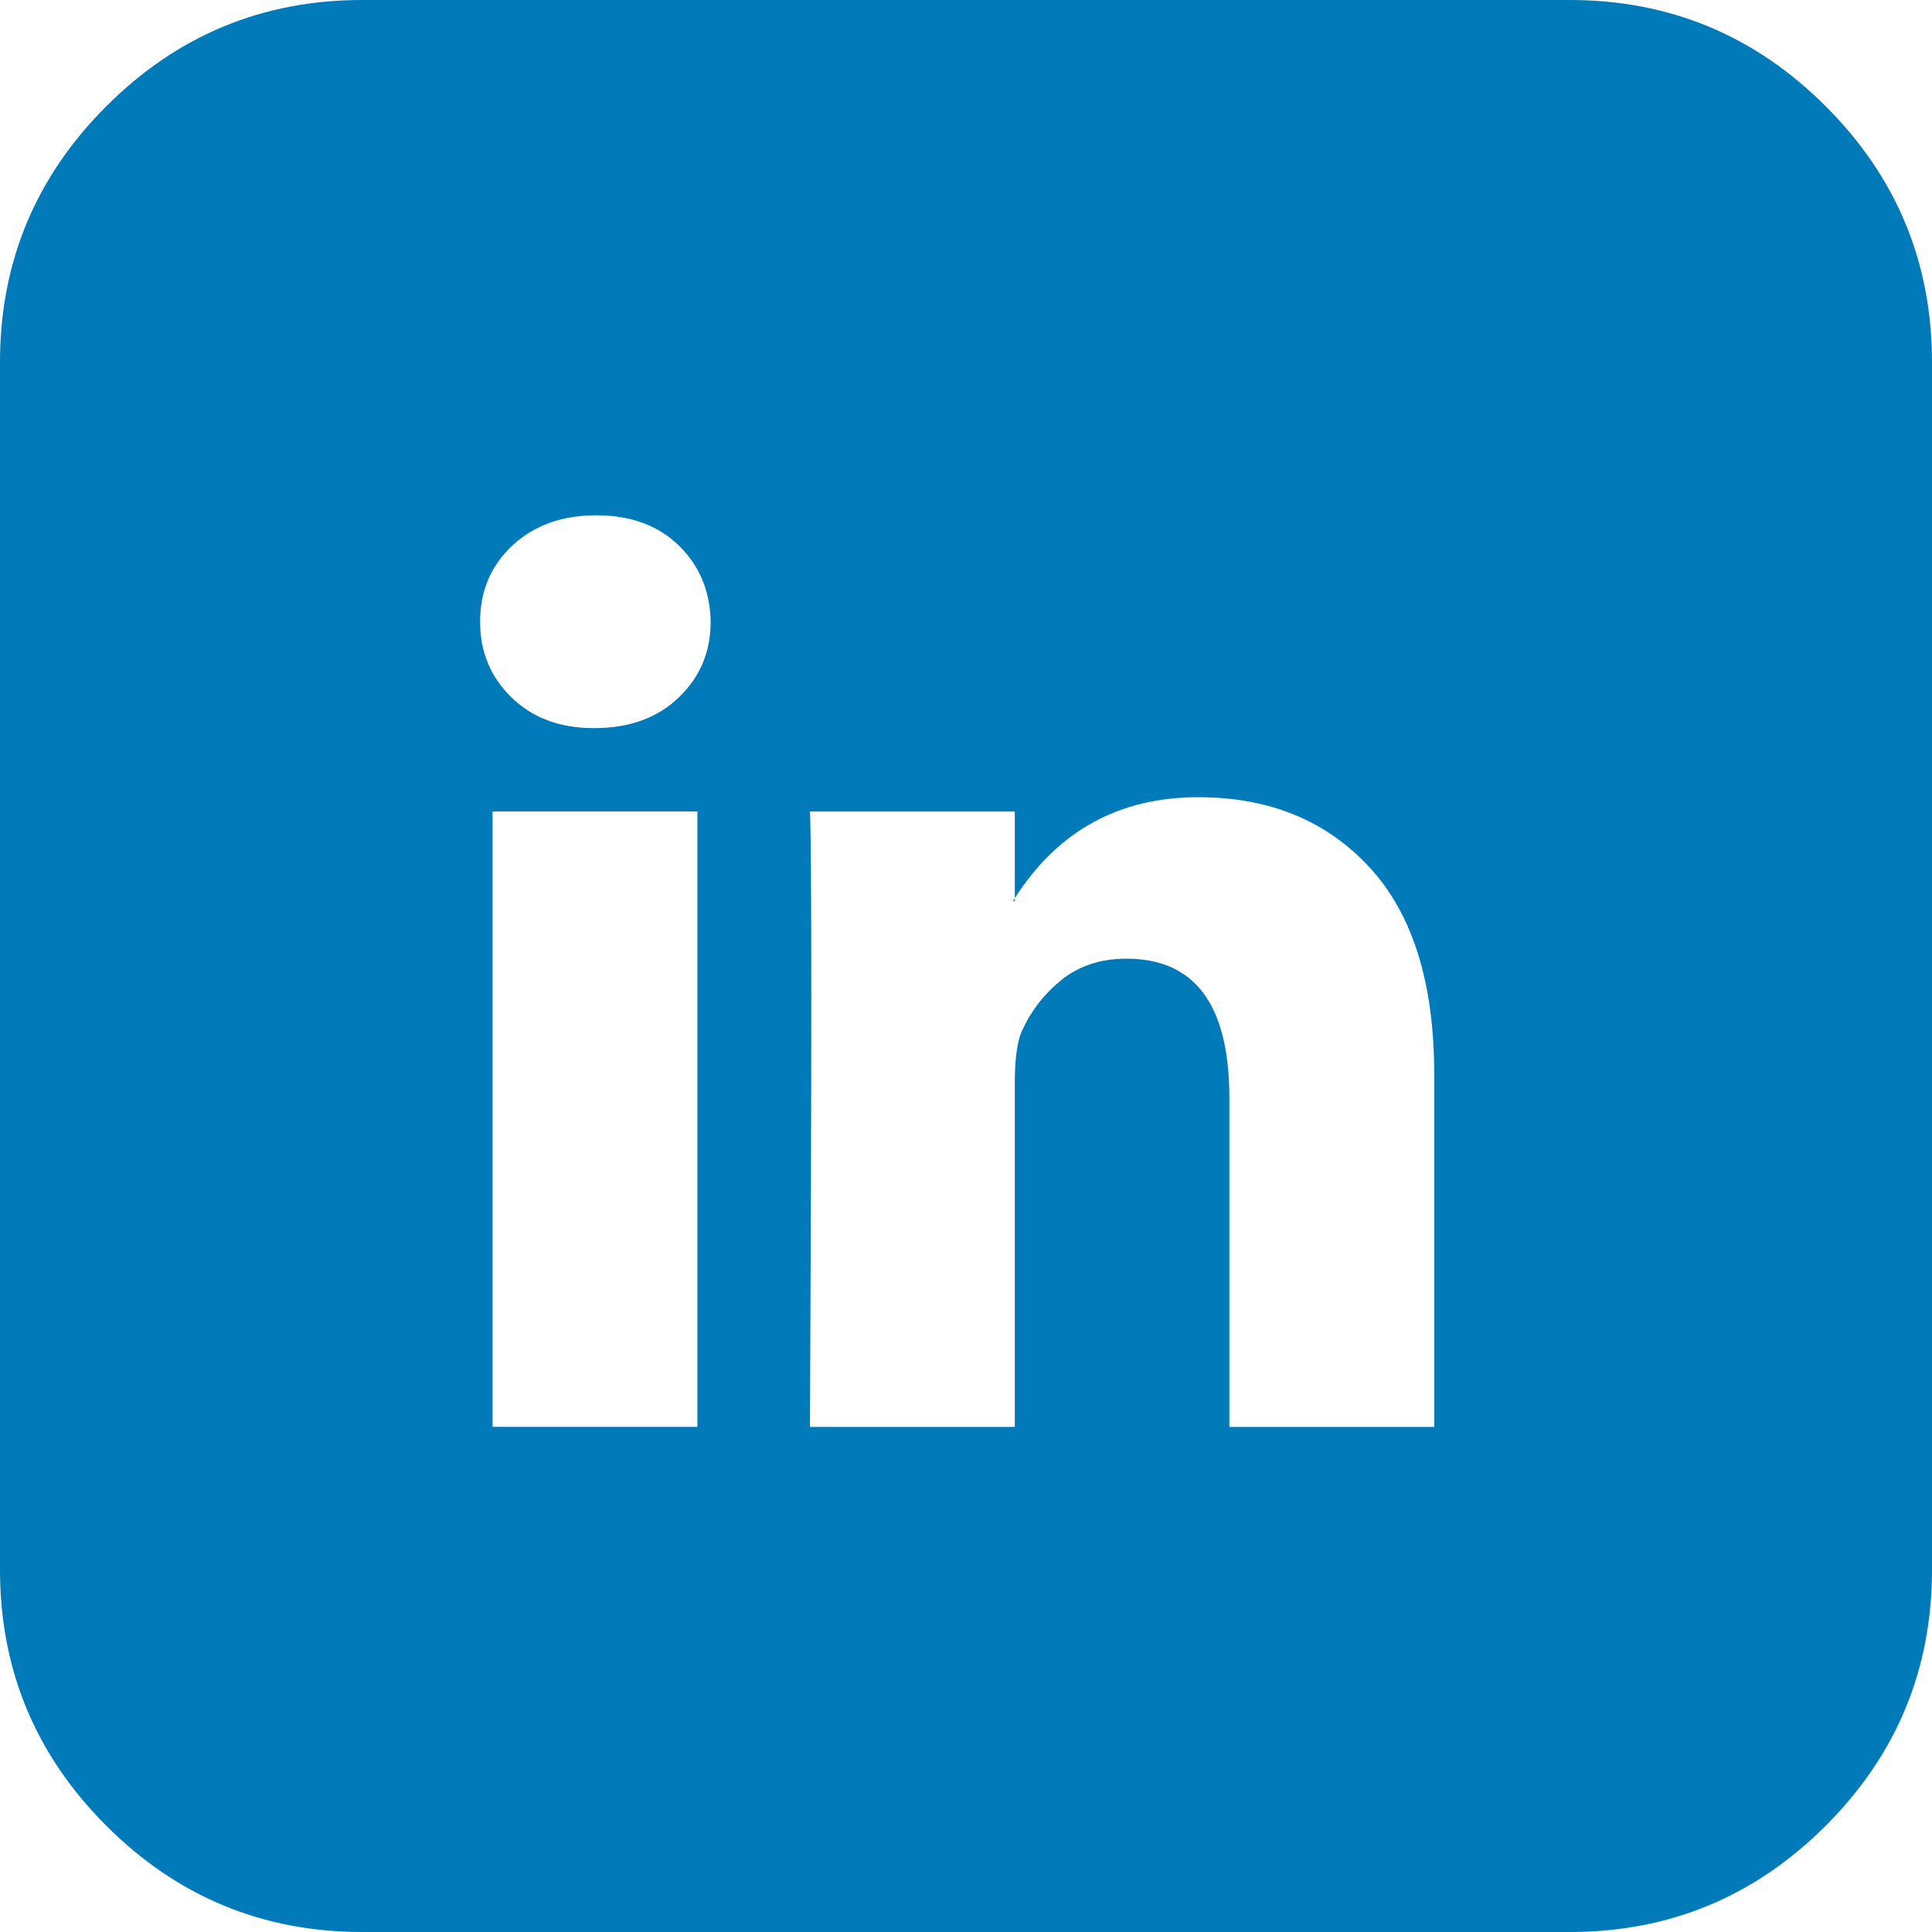 <svg width="38" height="38" viewBox="0 0 38 38" xmlns="http://www.w3.org/2000/svg">
  <title>
    D3480BF1-B082-44FD-8322-FF3D3A1A4B49
  </title>
  <g fill="none" fill-rule="evenodd">
    <g fill="#007AB8">
      <g>
        <path d="M9.688 28.064h4.029v-12.104H9.688v12.104zm4.29-15.836c-.012-.605-.221-1.105-.628-1.5-.407-.395-.948-.593-1.622-.593-.674 0-1.224.198-1.648.593-.424.395-.637.895-.637 1.5 0 .593.206 1.09.619 1.491.413.401.95.602 1.613.602h.018c.686 0 1.238-.201 1.657-.602.419-.401.628-.898.628-1.491zm5.982 5.439v.055h-.035l.035-.055zm0 0v-1.706h-4.029c.035.767.035 4.802 0 12.104h4.029v-6.767c0-.442.041-.767.122-.977.174-.407.436-.753.785-1.038.349-.285.779-.427 1.29-.427 1.349 0 2.023.913 2.023 2.738v6.471h4.029V21.122c0-1.79-.424-3.145-1.273-4.064-.849-.919-1.971-1.378-3.366-1.378-1.56 0-2.763.662-3.61 1.985zM38 7.125v23.75c0 1.963-.697 3.641-2.091 5.035C34.516 37.303 32.838 38 30.875 38H7.125c-1.963 0-3.641-.697-5.035-2.091C.697 34.516 0 32.838 0 30.875V7.125c0-1.963.697-3.641 2.091-5.035C3.484.697 5.162 0 7.125 0h23.75c1.963 0 3.641.697 5.035 2.091C37.303 3.484 38 5.162 38 7.125z"/>
      </g>
    </g>
  </g>
</svg>
